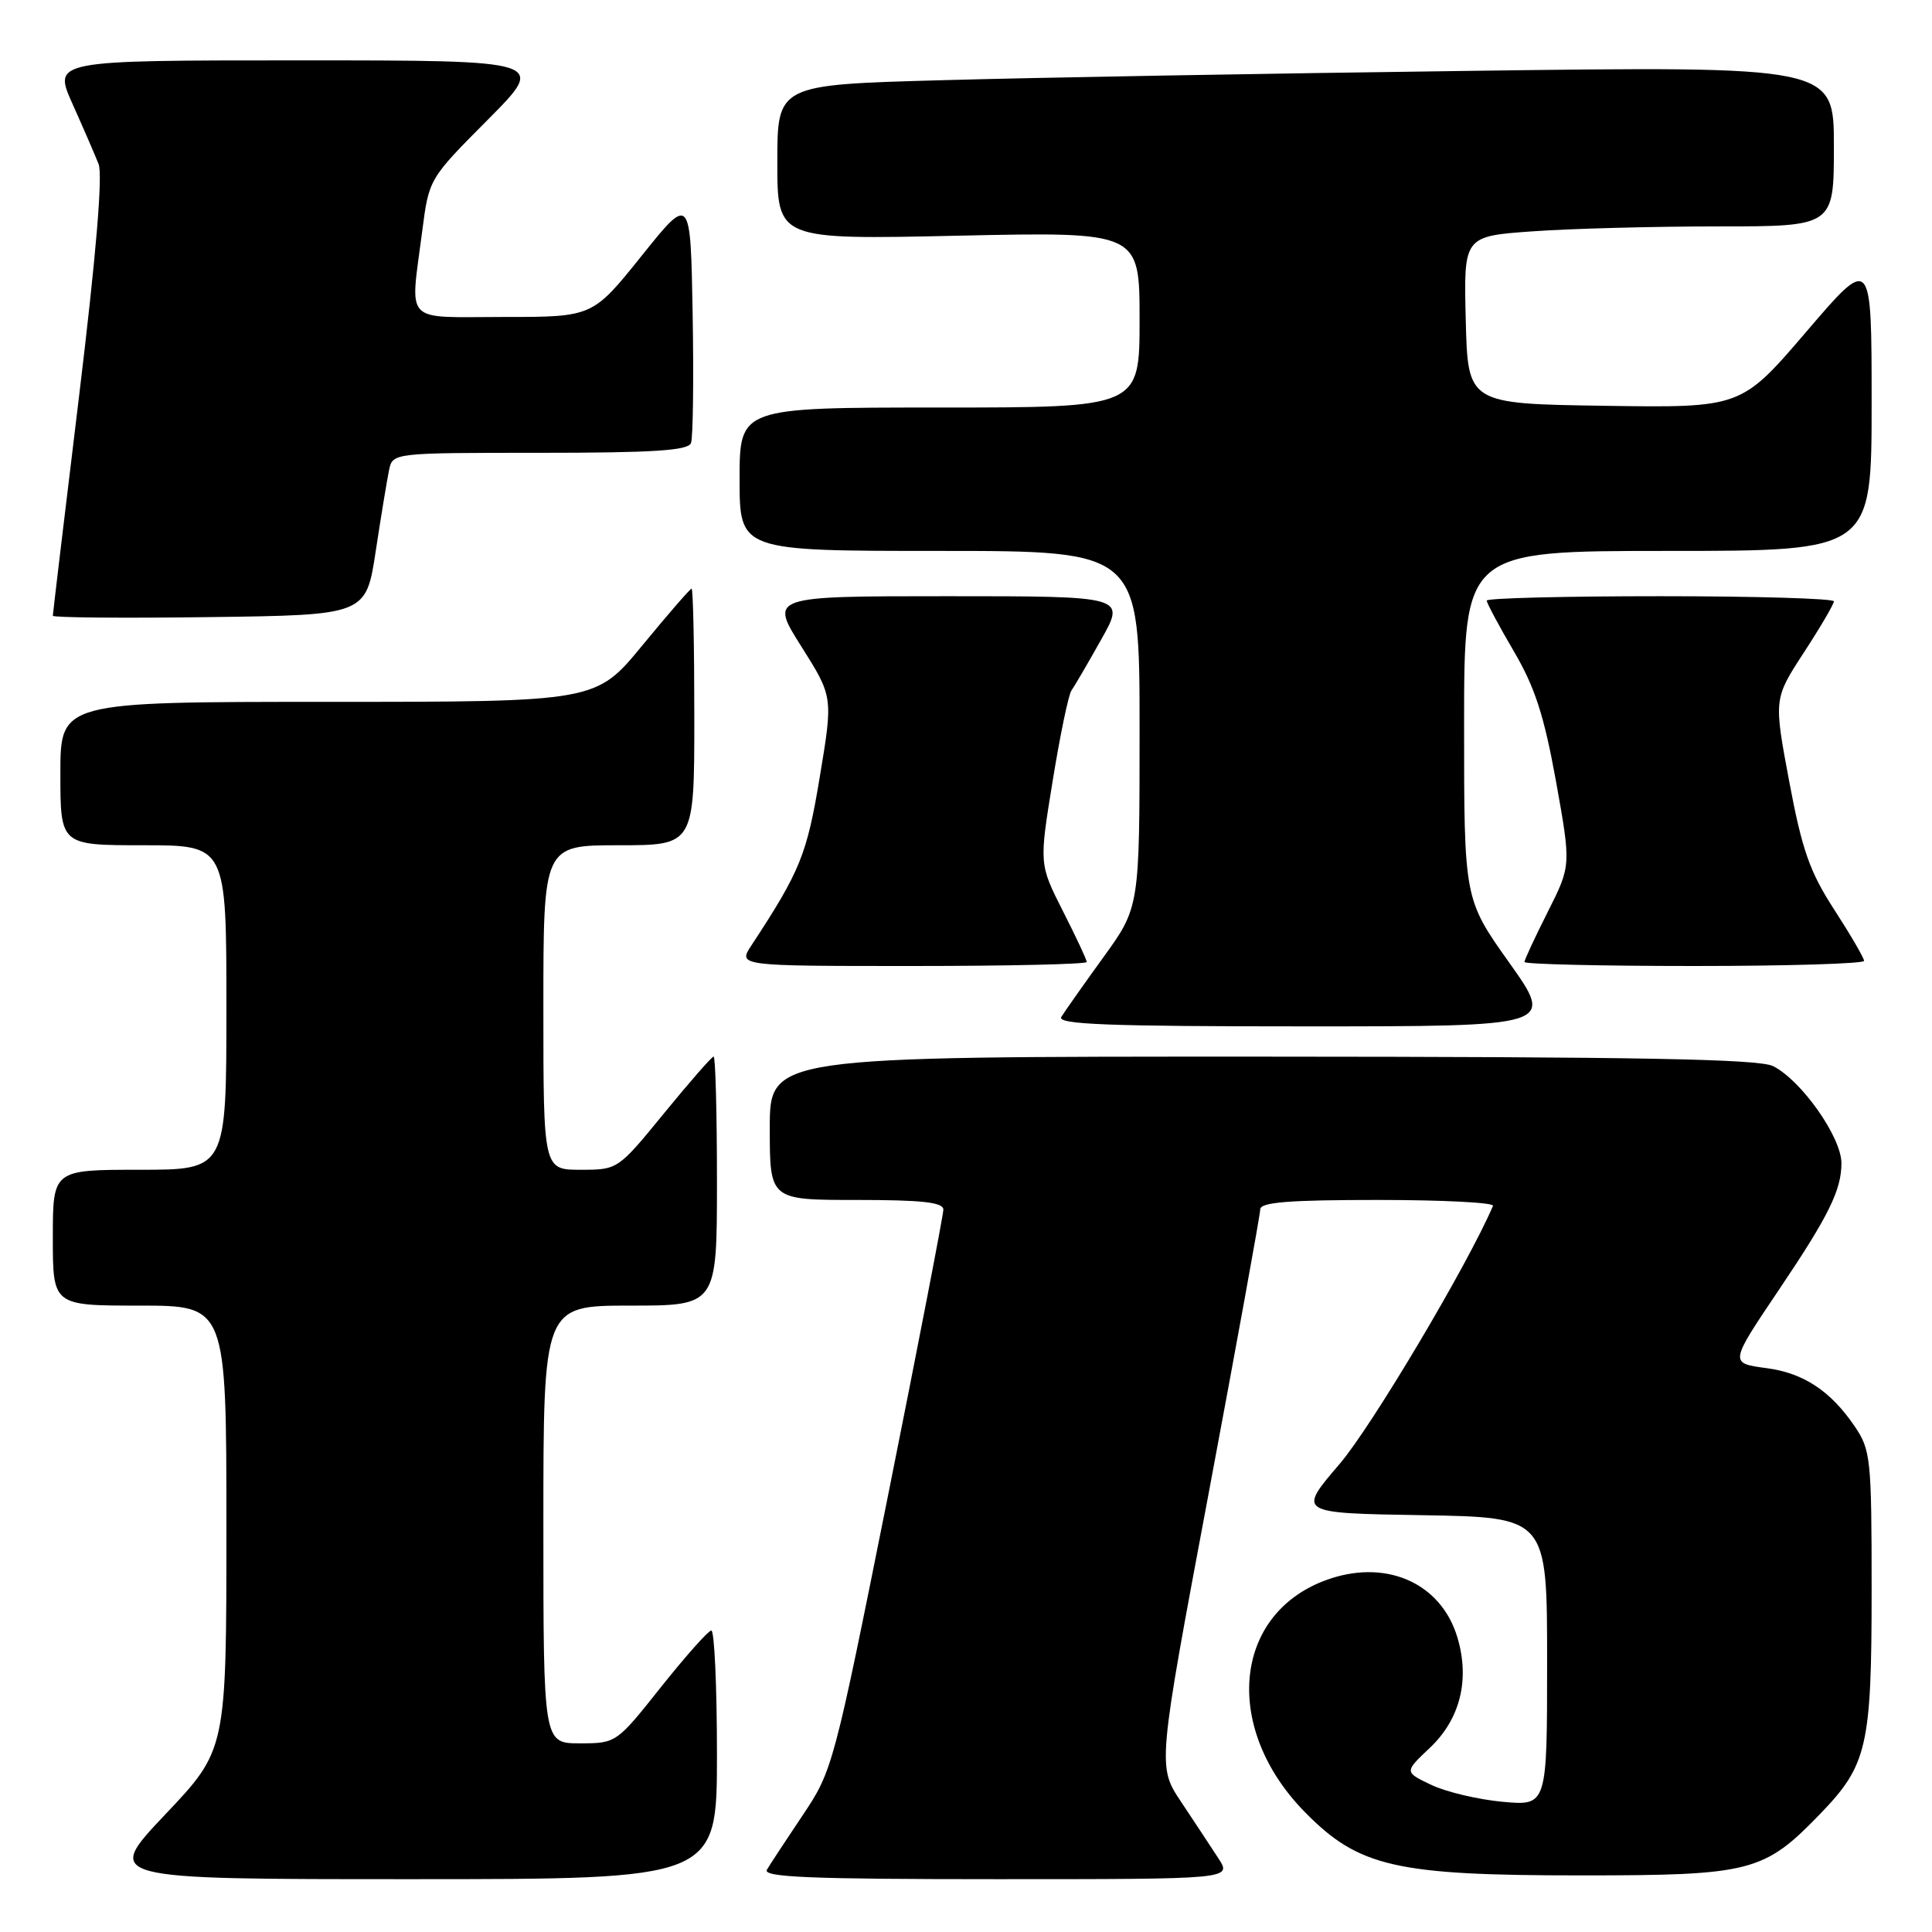 <?xml version="1.0" encoding="UTF-8" standalone="no"?>
<!DOCTYPE svg PUBLIC "-//W3C//DTD SVG 1.1//EN" "http://www.w3.org/Graphics/SVG/1.1/DTD/svg11.dtd" >
<svg xmlns="http://www.w3.org/2000/svg" xmlns:xlink="http://www.w3.org/1999/xlink" version="1.1" viewBox="0 0 256 256">
 <g >
 <path fill="currentColor"
d=" M 95.00 232.50 C 95.00 223.43 94.66 216.02 94.25 216.05 C 93.84 216.08 90.84 219.46 87.58 223.55 C 81.69 230.97 81.65 231.00 76.83 231.00 C 72.00 231.00 72.00 231.00 72.00 202.00 C 72.00 173.00 72.00 173.00 83.50 173.00 C 95.00 173.00 95.00 173.00 95.00 156.50 C 95.00 147.43 94.80 140.00 94.56 140.00 C 94.32 140.00 91.37 143.38 88.00 147.50 C 81.88 154.99 81.87 155.00 76.94 155.00 C 72.00 155.00 72.00 155.00 72.00 133.50 C 72.00 112.00 72.00 112.00 82.00 112.00 C 92.00 112.00 92.00 112.00 92.00 95.00 C 92.00 85.65 91.84 78.00 91.64 78.00 C 91.45 78.00 88.52 81.38 85.13 85.50 C 78.97 93.00 78.97 93.00 43.49 93.00 C 8.00 93.00 8.00 93.00 8.00 102.50 C 8.00 112.00 8.00 112.00 19.00 112.00 C 30.00 112.00 30.00 112.00 30.00 133.50 C 30.00 155.00 30.00 155.00 18.50 155.00 C 7.00 155.00 7.00 155.00 7.00 164.00 C 7.00 173.00 7.00 173.00 18.50 173.00 C 30.00 173.00 30.00 173.00 30.00 202.43 C 30.00 231.87 30.00 231.87 21.89 240.43 C 13.78 249.00 13.78 249.00 54.39 249.00 C 95.00 249.00 95.00 249.00 95.00 232.50 Z  M 161.45 246.25 C 160.47 244.74 158.25 241.38 156.52 238.78 C 153.36 234.06 153.36 234.06 160.17 197.78 C 163.91 177.83 166.98 160.94 166.99 160.25 C 167.00 159.30 170.79 159.00 182.58 159.00 C 191.15 159.00 198.02 159.35 197.83 159.78 C 194.51 167.56 181.73 189.06 177.49 194.00 C 171.92 200.50 171.92 200.50 188.46 200.77 C 205.00 201.05 205.00 201.05 205.00 220.16 C 205.00 239.28 205.00 239.28 199.12 238.75 C 195.89 238.45 191.63 237.45 189.66 236.51 C 186.07 234.80 186.07 234.80 189.45 231.61 C 193.48 227.81 194.79 222.57 193.11 216.96 C 190.91 209.61 183.41 206.43 175.47 209.46 C 163.32 214.10 162.08 229.13 172.94 240.15 C 180.06 247.39 184.94 248.50 209.50 248.50 C 232.04 248.50 233.74 248.06 241.20 240.33 C 247.43 233.89 248.00 231.38 248.00 210.68 C 248.00 193.26 247.88 192.12 245.75 188.99 C 242.57 184.31 238.98 181.94 234.11 181.29 C 229.14 180.62 229.12 180.70 235.82 170.75 C 242.31 161.11 244.00 157.68 244.00 154.13 C 244.00 150.69 238.71 143.17 234.95 141.27 C 233.07 140.32 217.22 140.03 167.25 140.01 C 102.00 140.00 102.00 140.00 102.00 149.50 C 102.00 159.00 102.00 159.00 113.50 159.00 C 122.19 159.00 125.00 159.31 125.00 160.28 C 125.00 160.99 121.71 177.99 117.69 198.06 C 110.49 233.99 110.32 234.64 106.36 240.53 C 104.16 243.81 102.02 247.06 101.62 247.75 C 101.04 248.74 107.39 249.00 132.06 249.00 C 163.23 249.00 163.23 249.00 161.45 246.25 Z  M 199.99 127.57 C 194.00 119.14 194.00 119.14 194.00 96.07 C 194.00 73.00 194.00 73.00 221.00 73.00 C 248.00 73.00 248.00 73.00 248.00 53.42 C 248.00 33.84 248.00 33.84 239.36 43.94 C 230.71 54.04 230.71 54.04 212.61 53.77 C 194.50 53.50 194.50 53.50 194.22 42.40 C 193.94 31.30 193.94 31.30 203.12 30.65 C 208.17 30.29 219.21 30.00 227.65 30.00 C 243.00 30.00 243.00 30.00 243.00 19.38 C 243.00 8.76 243.00 8.76 194.75 9.39 C 168.21 9.73 136.71 10.29 124.75 10.63 C 103.00 11.23 103.00 11.23 103.00 21.50 C 103.00 31.76 103.00 31.76 127.00 31.23 C 151.00 30.71 151.00 30.71 151.00 42.35 C 151.00 54.00 151.00 54.00 124.50 54.00 C 98.00 54.00 98.00 54.00 98.00 63.50 C 98.00 73.00 98.00 73.00 124.50 73.00 C 151.00 73.00 151.00 73.00 151.00 96.61 C 151.00 120.22 151.00 120.22 146.19 126.86 C 143.55 130.51 141.05 134.06 140.63 134.75 C 140.04 135.74 146.76 136.00 172.93 136.00 C 205.98 136.00 205.98 136.00 199.99 127.57 Z  M 144.00 127.47 C 144.00 127.18 142.58 124.14 140.84 120.72 C 137.69 114.50 137.69 114.50 139.48 103.50 C 140.46 97.45 141.58 92.05 141.97 91.50 C 142.36 90.95 144.14 87.91 145.91 84.75 C 149.15 79.00 149.15 79.00 125.56 79.00 C 101.97 79.00 101.97 79.00 106.18 85.66 C 110.39 92.33 110.39 92.33 108.63 102.91 C 106.92 113.24 106.05 115.40 99.58 125.25 C 97.77 128.00 97.77 128.00 120.88 128.00 C 133.60 128.00 144.00 127.76 144.00 127.47 Z  M 247.00 127.32 C 247.00 126.95 245.23 123.91 243.07 120.57 C 239.80 115.53 238.79 112.65 237.08 103.55 C 235.03 92.60 235.03 92.60 239.01 86.48 C 241.21 83.11 243.00 80.05 243.00 79.68 C 243.00 79.31 232.65 79.00 220.00 79.00 C 207.35 79.00 197.00 79.26 197.00 79.58 C 197.00 79.90 198.61 82.92 200.58 86.28 C 203.39 91.06 204.60 94.82 206.18 103.54 C 208.18 114.69 208.18 114.69 205.09 120.82 C 203.39 124.19 202.00 127.18 202.00 127.47 C 202.00 127.76 212.12 128.00 224.50 128.00 C 236.88 128.00 247.00 127.69 247.00 127.32 Z  M 49.79 73.00 C 50.50 68.33 51.30 63.49 51.56 62.25 C 52.04 60.01 52.12 60.00 71.55 60.00 C 86.56 60.00 91.18 59.70 91.56 58.71 C 91.83 58.00 91.93 50.31 91.78 41.62 C 91.50 25.81 91.50 25.81 85.01 33.91 C 78.52 42.00 78.52 42.00 66.76 42.00 C 53.26 42.00 54.34 43.14 55.95 30.60 C 56.84 23.70 56.84 23.70 64.65 15.85 C 72.45 8.00 72.45 8.00 39.74 8.00 C 7.03 8.00 7.03 8.00 9.60 13.75 C 11.02 16.91 12.57 20.50 13.06 21.73 C 13.63 23.19 12.74 33.80 10.47 52.55 C 8.56 68.28 7.00 81.35 7.00 81.59 C 7.00 81.84 16.34 81.92 27.75 81.77 C 48.50 81.50 48.50 81.50 49.79 73.00 Z "/>
</g>
</svg>